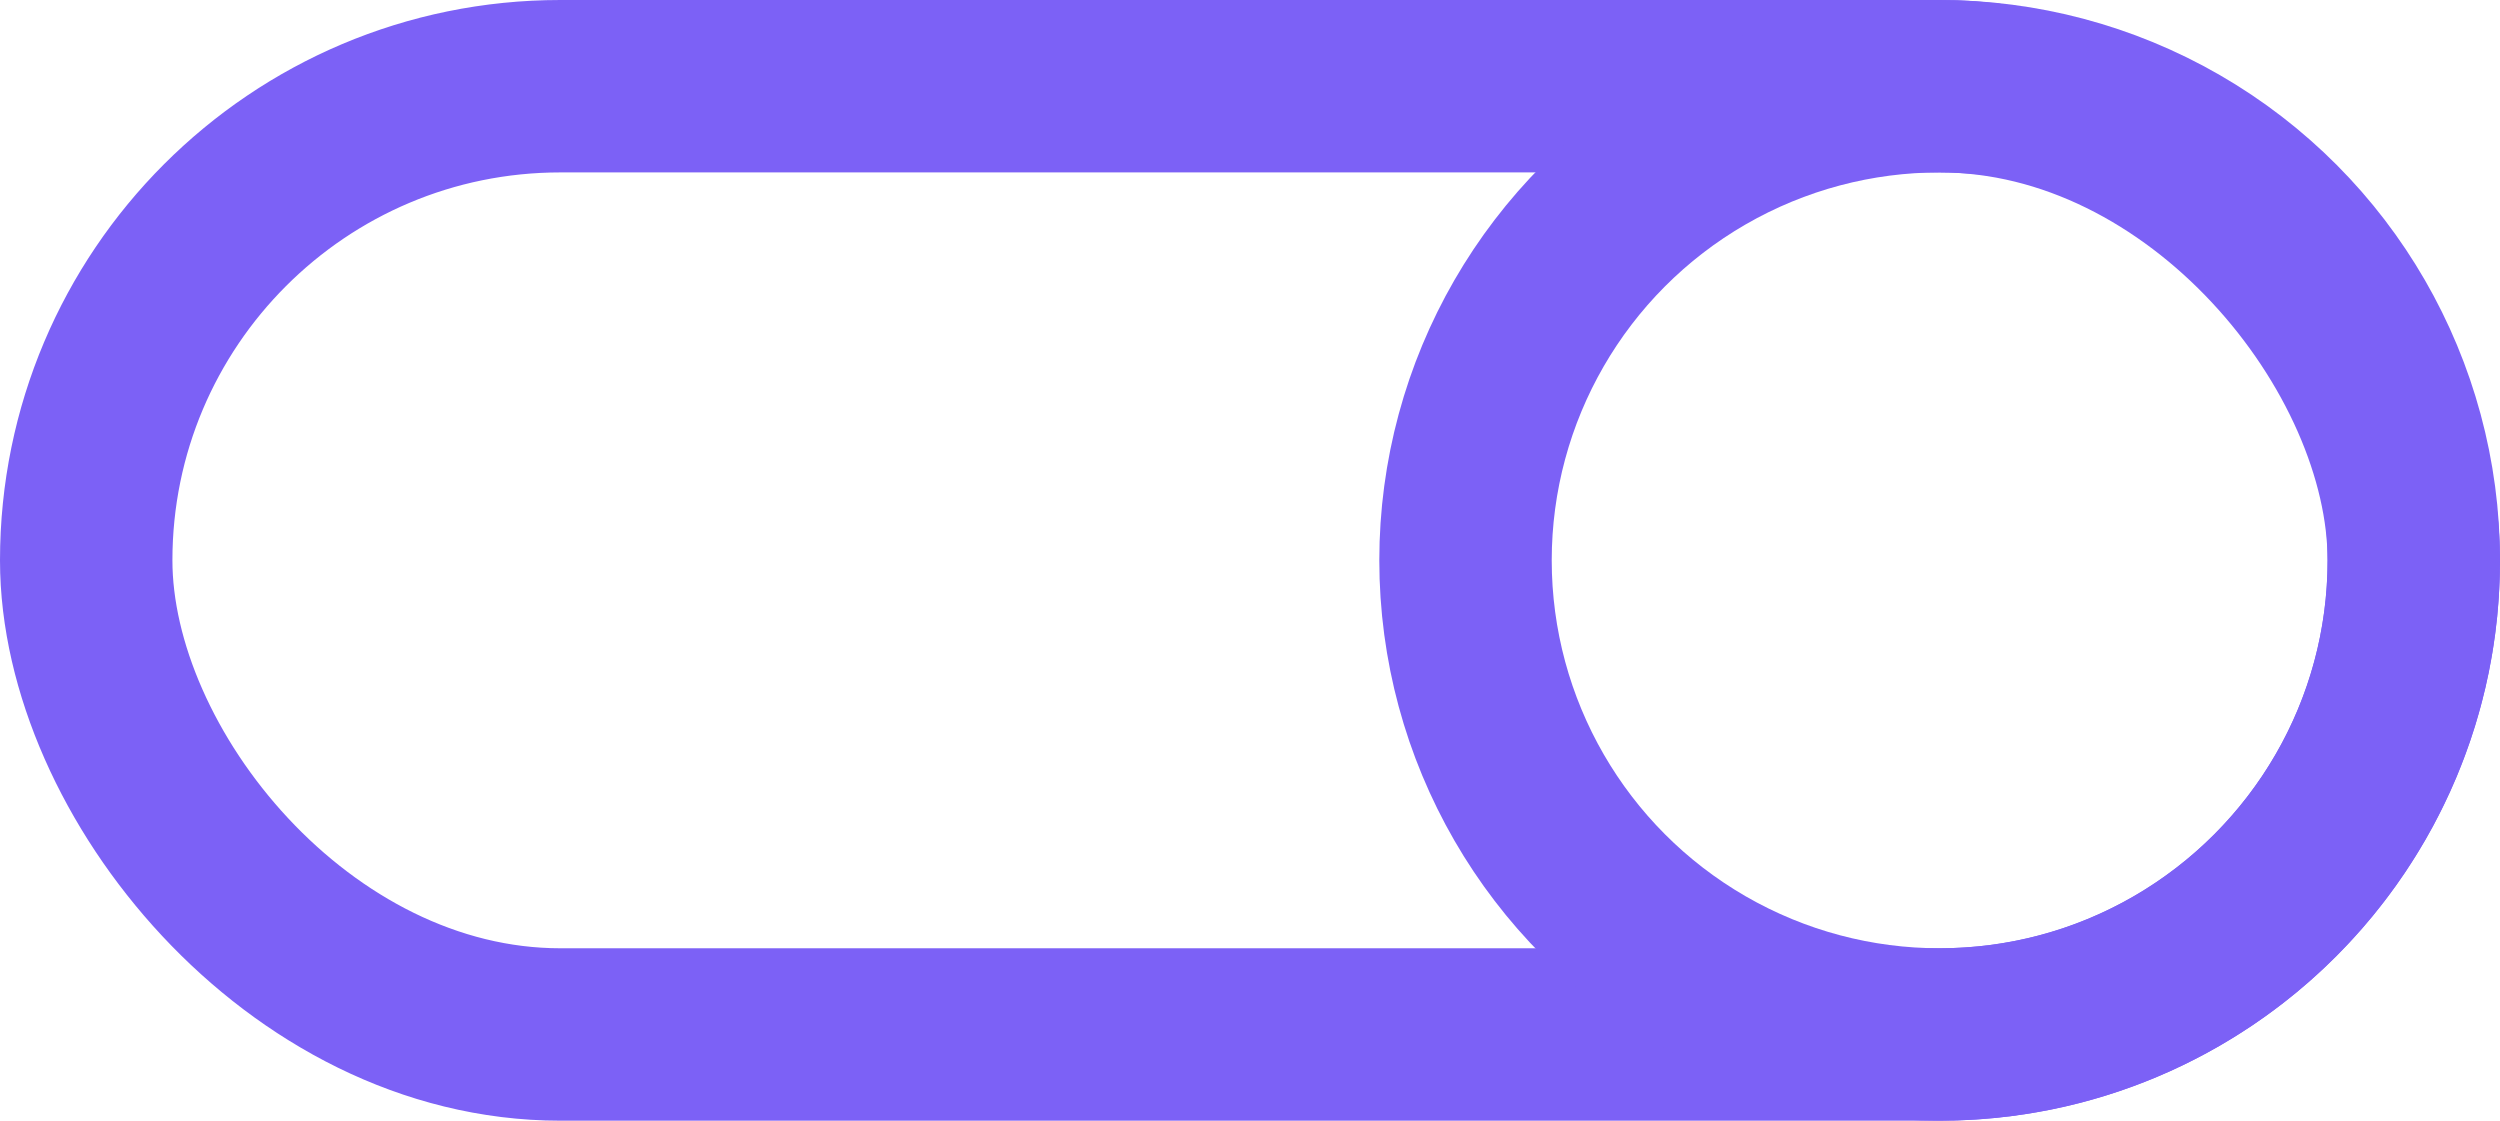 <svg xmlns="http://www.w3.org/2000/svg" width="29" height="13" viewBox="0 0 29 13">
  <g id="Group_71" data-name="Group 71" transform="translate(-206.577 -233.548)">
    <g id="Rectangle_5" data-name="Rectangle 5" transform="translate(206.577 233.548)" fill="none" stroke="#7c61f6" stroke-width="2">
      <rect width="29" height="13" rx="6.5" stroke="none"/>
      <rect x="1" y="1" width="27" height="11" rx="5.5" fill="none"/>
    </g>
    <g id="Ellipse_1" data-name="Ellipse 1" transform="translate(222.577 233.548)" fill="none" stroke="#7c61f6" stroke-width="2">
      <circle cx="6.5" cy="6.5" r="6.5" stroke="none"/>
      <circle cx="6.5" cy="6.5" r="5.5" fill="none"/>
    </g>
  </g>
</svg>
